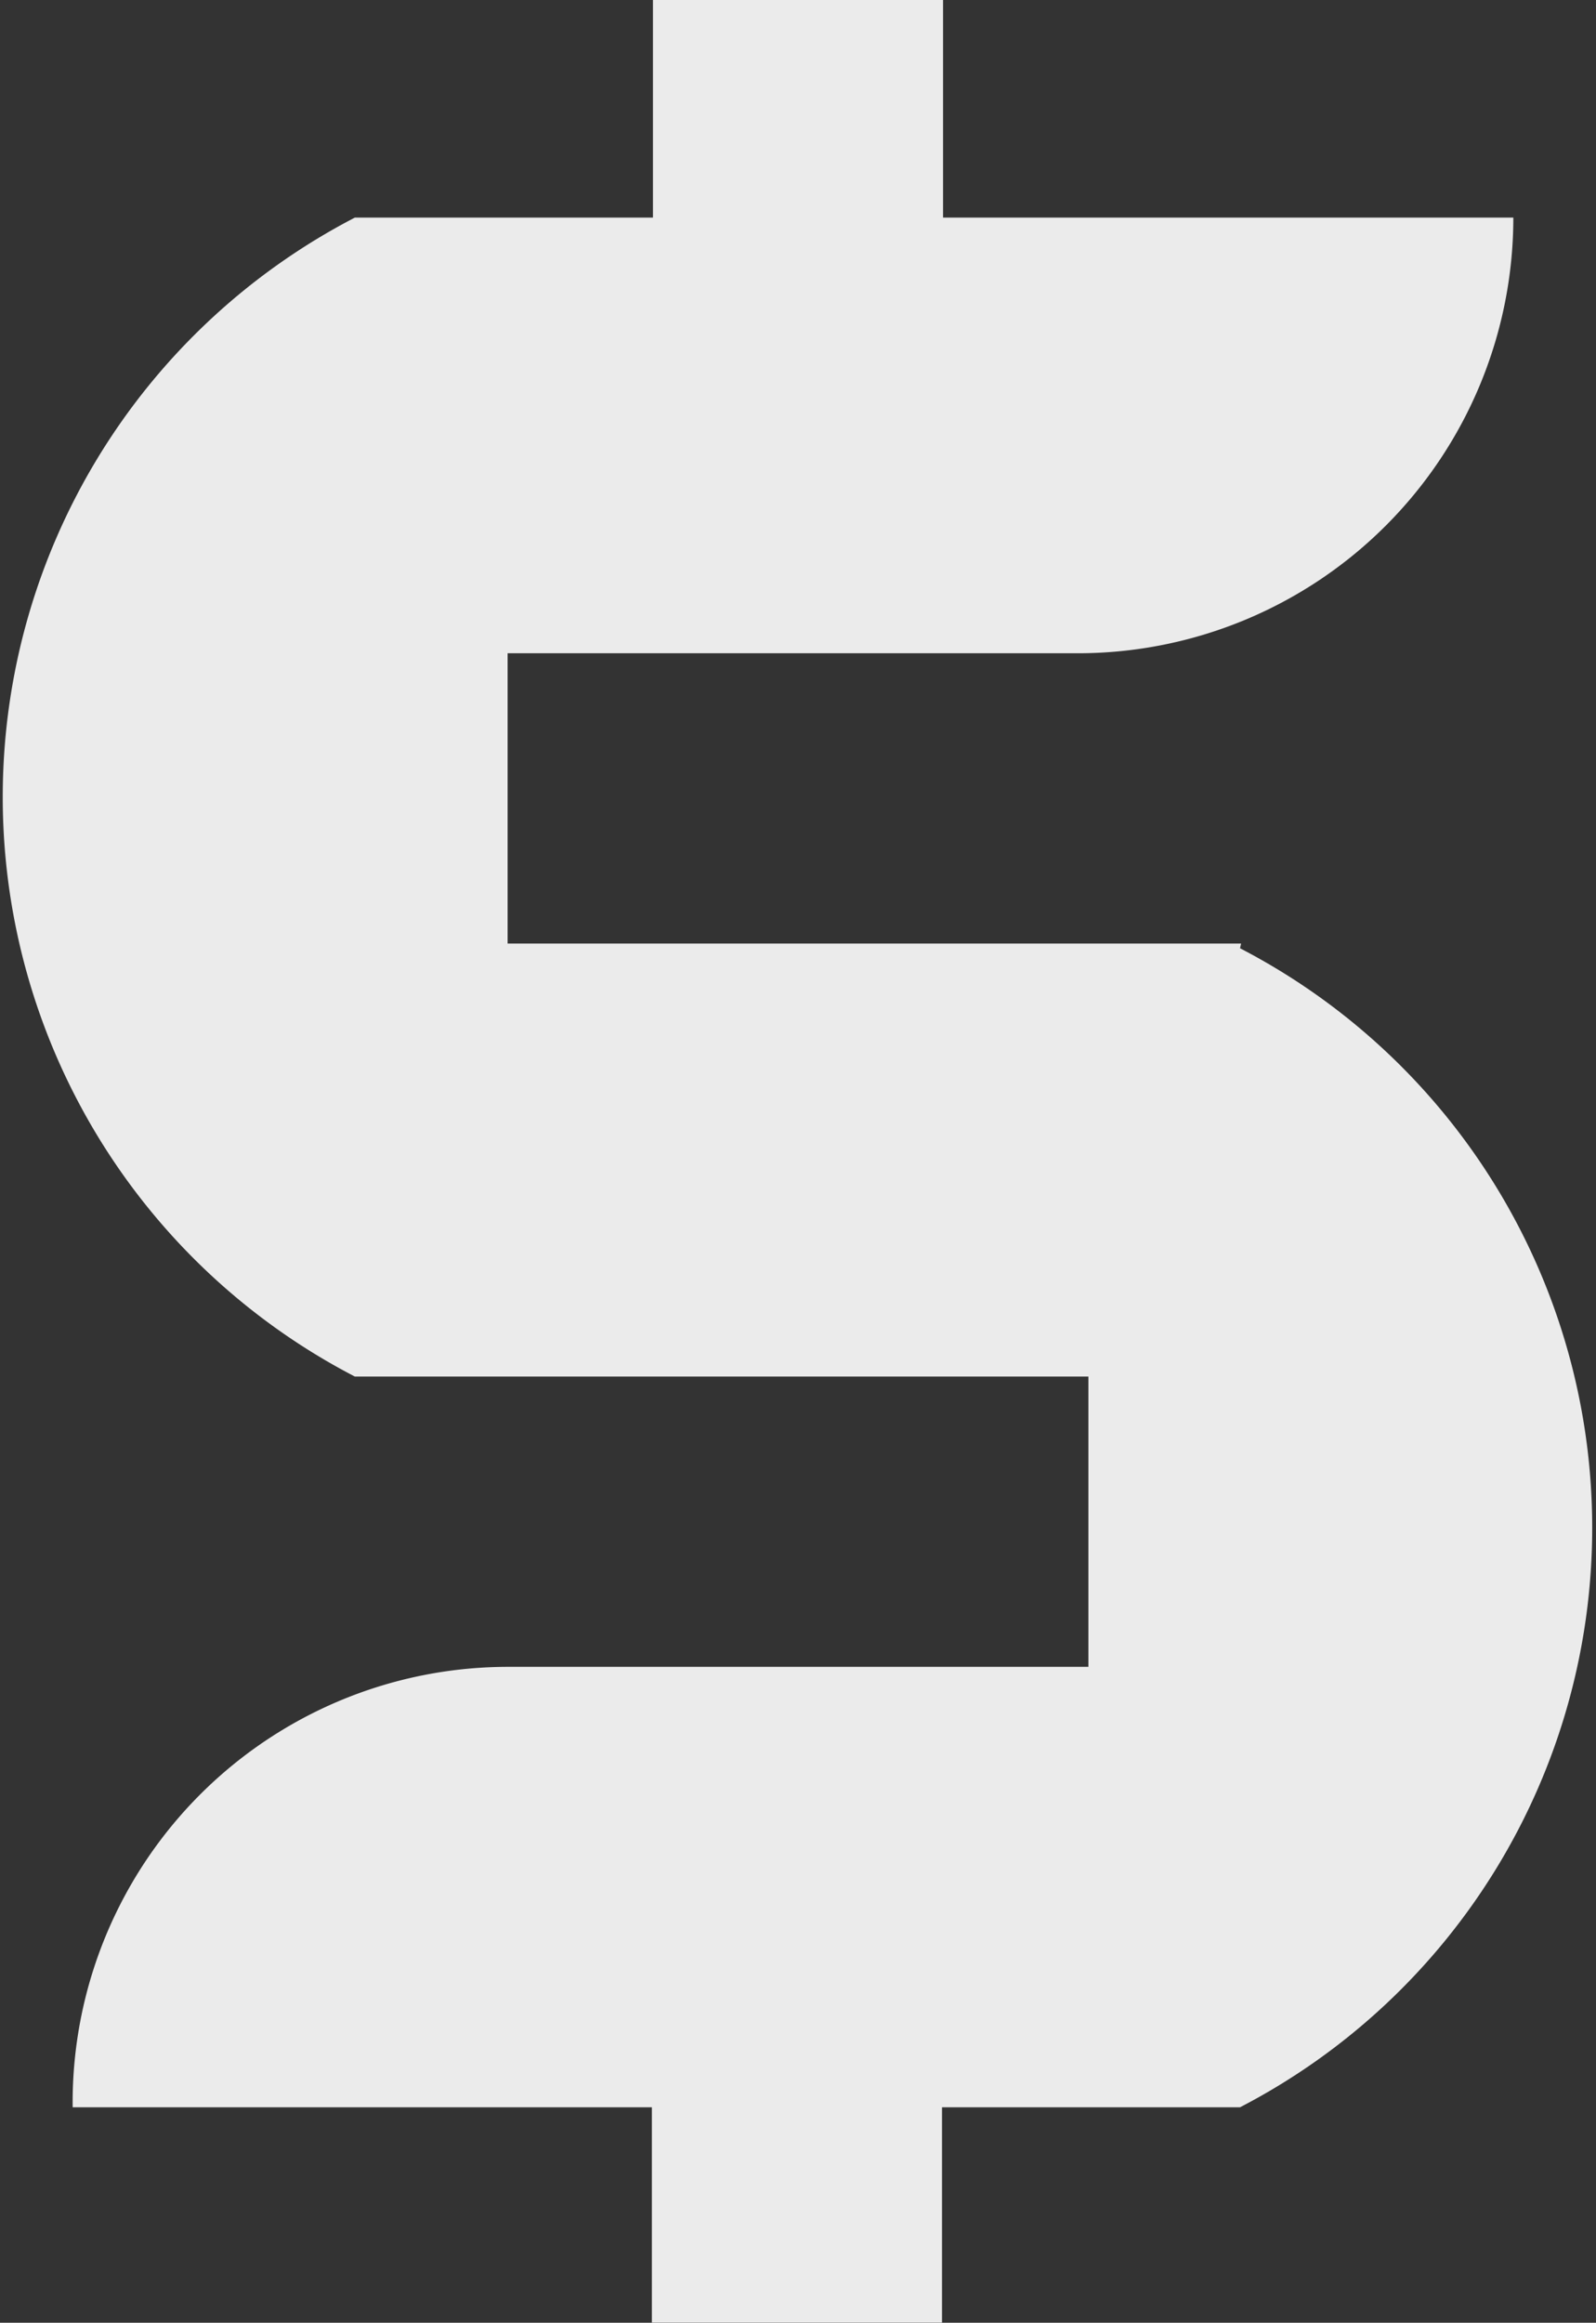 <svg xmlns="http://www.w3.org/2000/svg" viewBox="0 0 30.31 44.09"><rect x="0" y="0" width="30.31" height="44.09" fill="#333333" stroke="none"/><defs><style>.a{opacity:0.9;}.b{fill:#fff;}</style></defs><title>iconAsset 1</title><g class="a"><path class="b" d="M23.57,17.91H9.64V12.4H20.47a8.27,8.27,0,0,0,8.27-8.27H17.91V0H12.4V4.13H6.74a12.39,12.39,0,0,0,0,22H20.67v5.51h-11A8.27,8.27,0,0,0,1.38,40h11v4.13h5.51V40h5.66a12.39,12.39,0,0,0,0-22Z"/></g></svg>